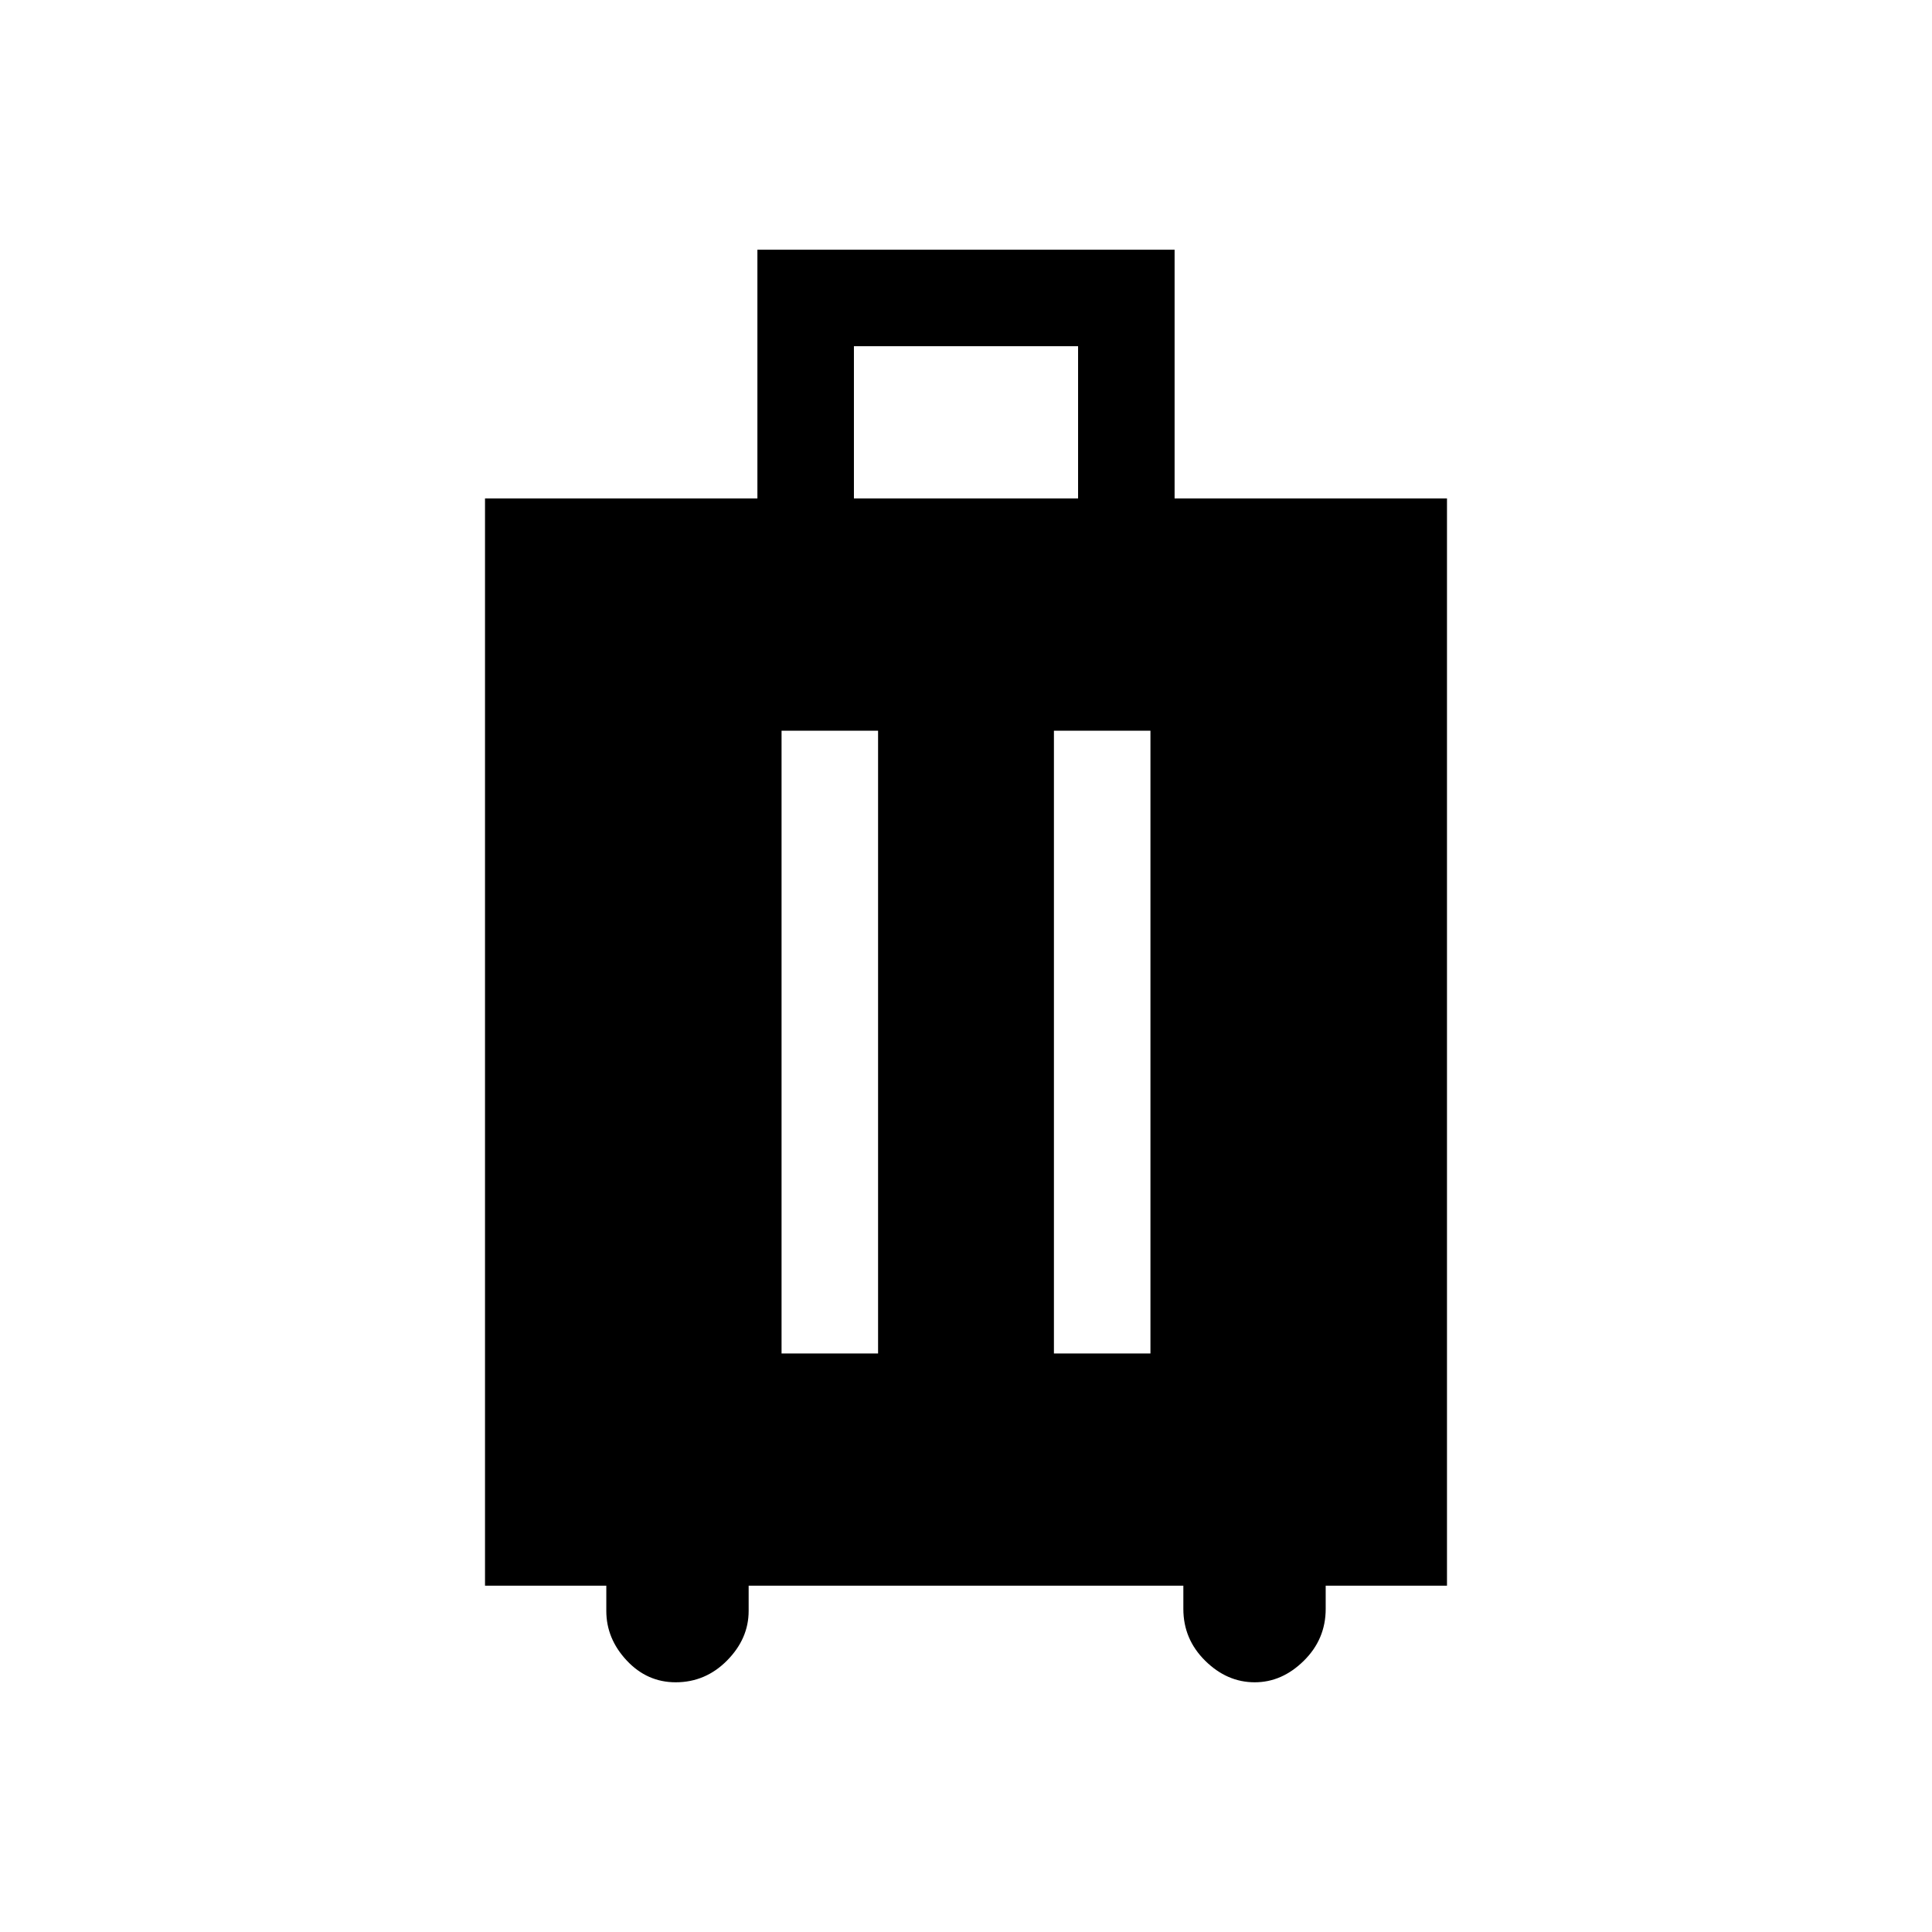 <svg xmlns="http://www.w3.org/2000/svg" height="20" viewBox="0 -960 960 960" width="20"><path d="M301.27-172.08H241v-540.23h135.35v-123.61h207.3v123.61H719v540.23h-60.27v11.54q0 15.04-10.85 25.75-10.84 10.71-24.42 10.71-13.77 0-24.61-10.71Q588-145.5 588-160.54v-11.54H372v12.54q0 13.77-10.71 24.62-10.71 10.84-25.56 10.84-14.19 0-24.33-10.84-10.13-10.85-10.13-24.62v-12.54Zm87.08-115.38h47.96v-309.46h-47.96v309.46Zm135.34 0h47.96v-309.46h-47.96v309.46Zm-99.38-424.85h111.38v-75.65H424.31v75.65Z"/></svg>